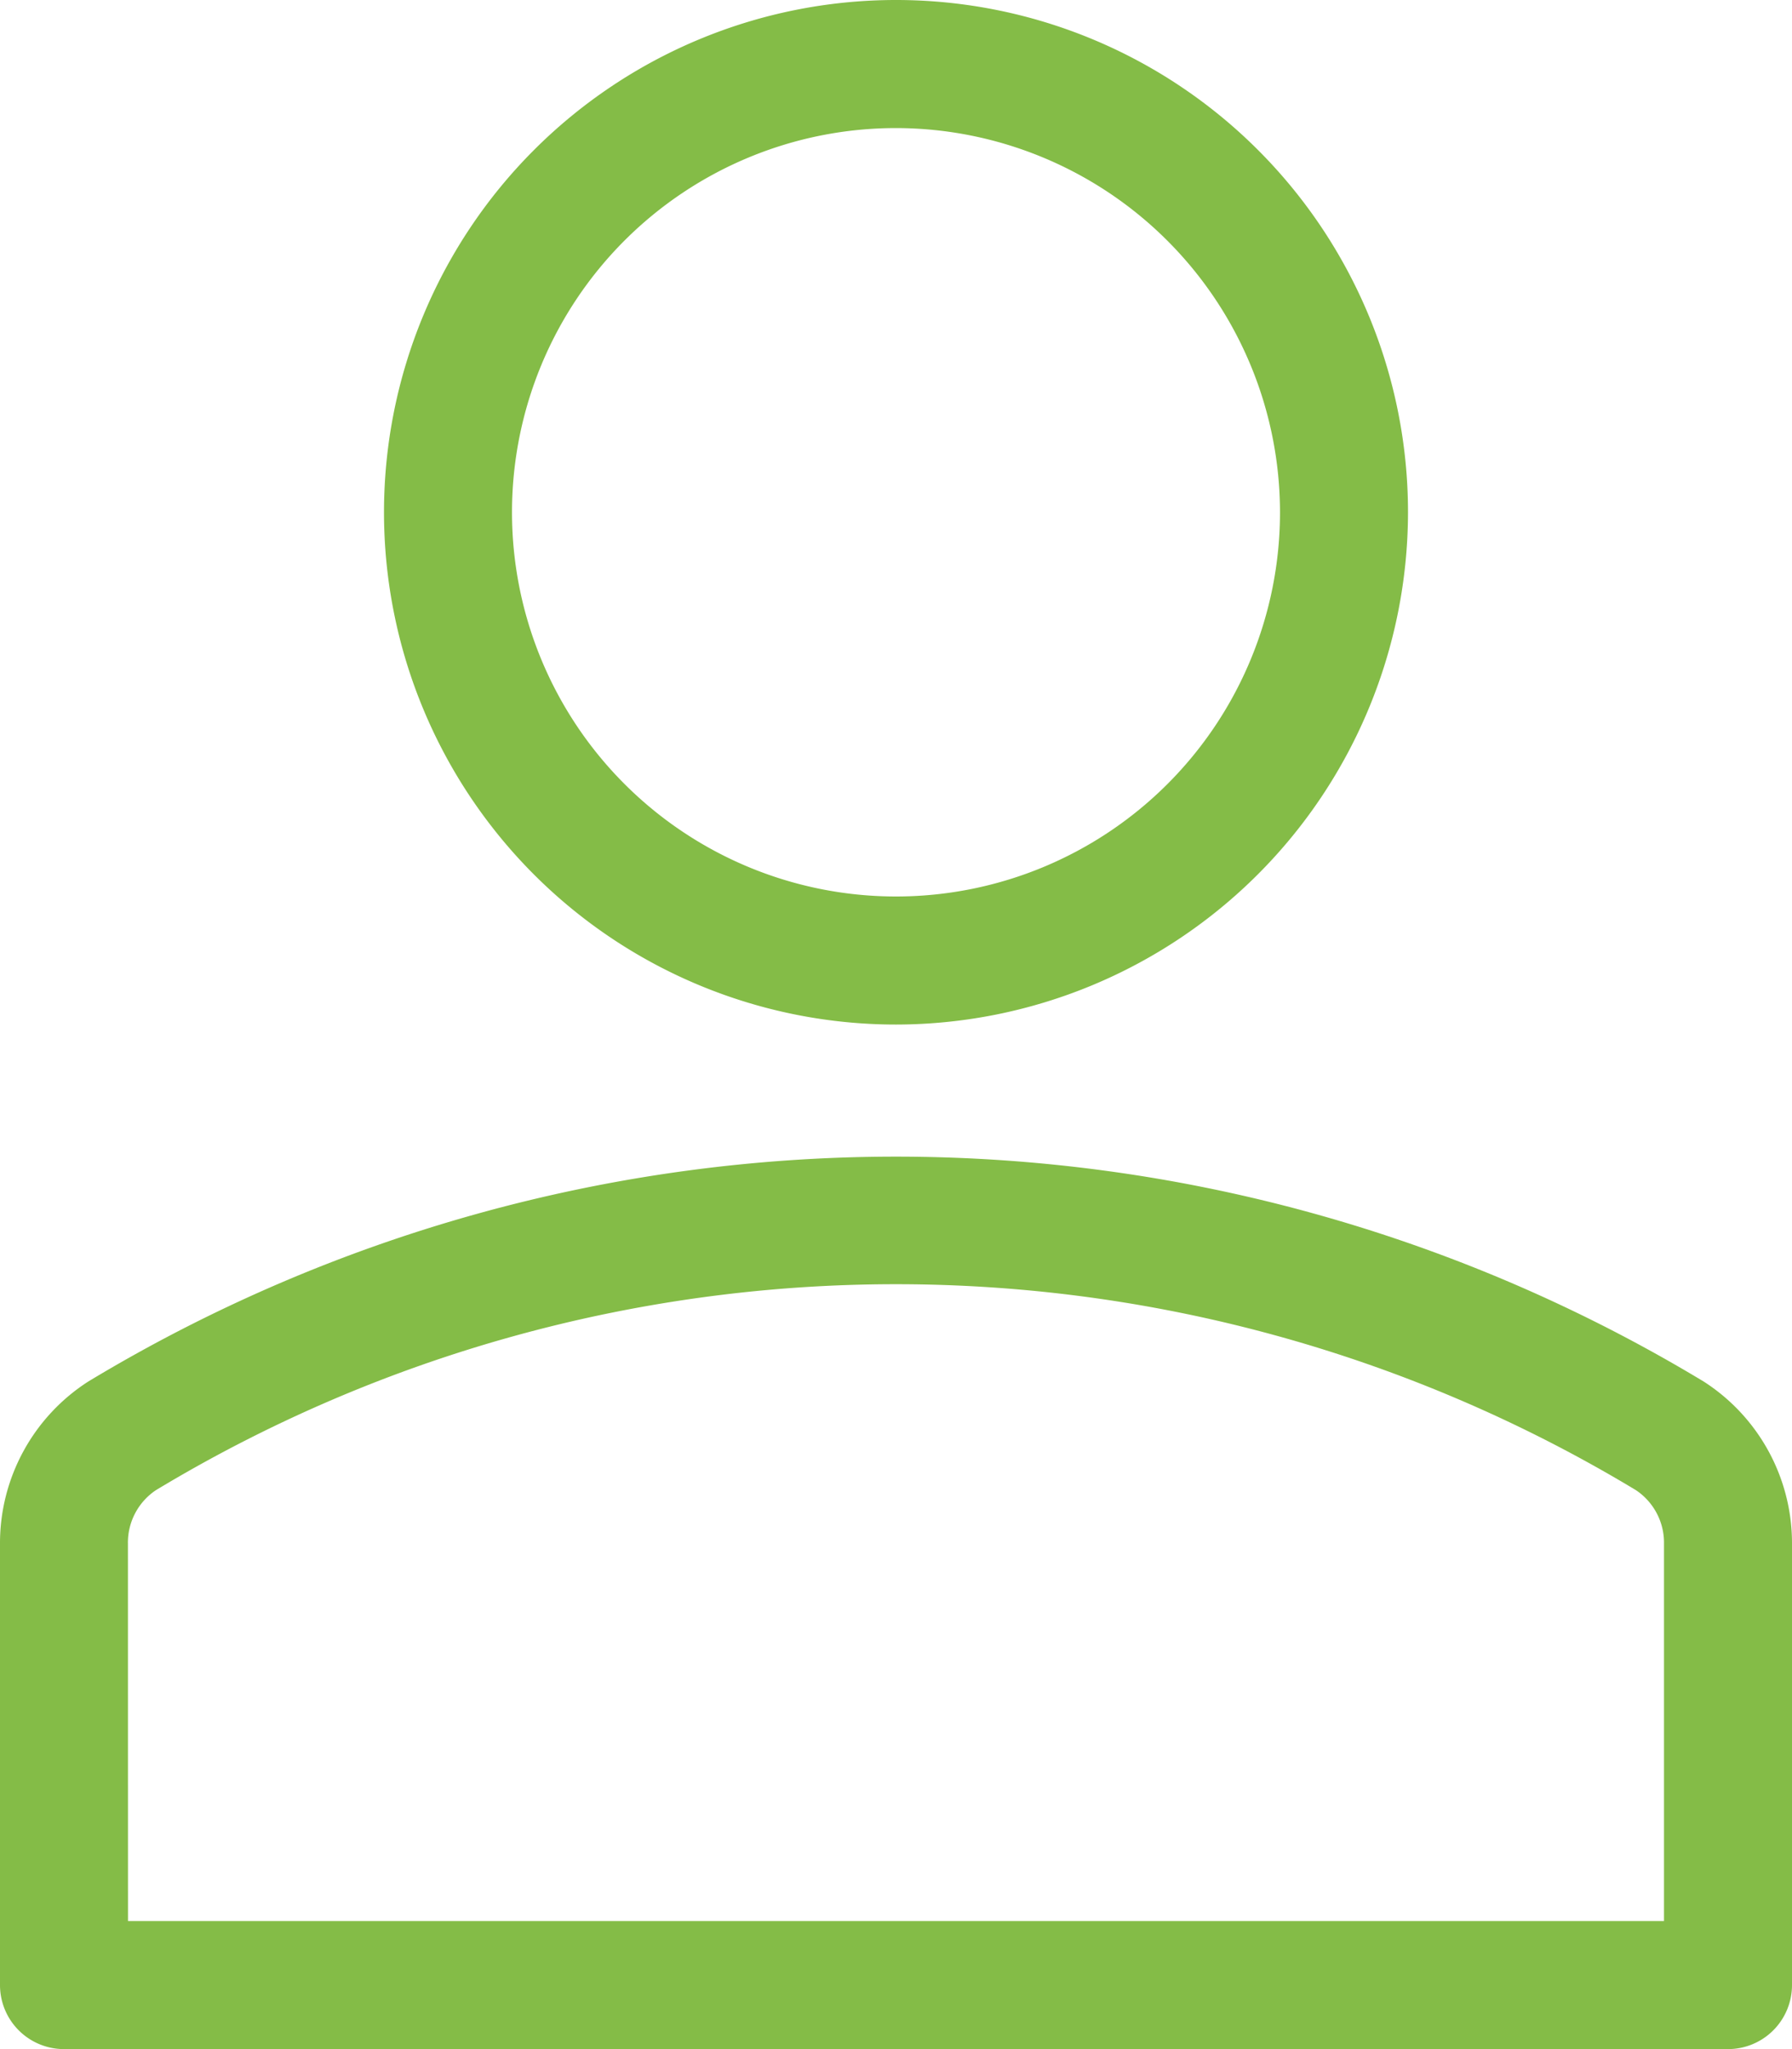 <svg xmlns="http://www.w3.org/2000/svg" width="25.2" height="28.8" viewBox="0 0 25.2 28.8"><defs><style>.a{fill:#84BC47;}</style></defs><path class="a" d="M144.982,14.4a7.2,7.2,0,1,1,7.2-7.2A7.208,7.208,0,0,1,144.982,14.4Zm0-12.6a5.4,5.4,0,1,0,5.4,5.4,5.406,5.406,0,0,0-5.4-5.4Z" transform="translate(-132.382)"/><path class="a" d="M58.745,323.718h-23.4a.9.9,0,0,1-.9-.9v-6.2a2.7,2.7,0,0,1,1.24-2.282,21.989,21.989,0,0,1,22.719,0,2.7,2.7,0,0,1,1.241,2.282v6.2A.9.9,0,0,1,58.745,323.718Zm-22.5-1.8h21.6v-5.3a.888.888,0,0,0-.395-.756,20.152,20.152,0,0,0-20.812,0,.886.886,0,0,0-.394.755Z" transform="translate(-34.445 -294.918)"/></svg>